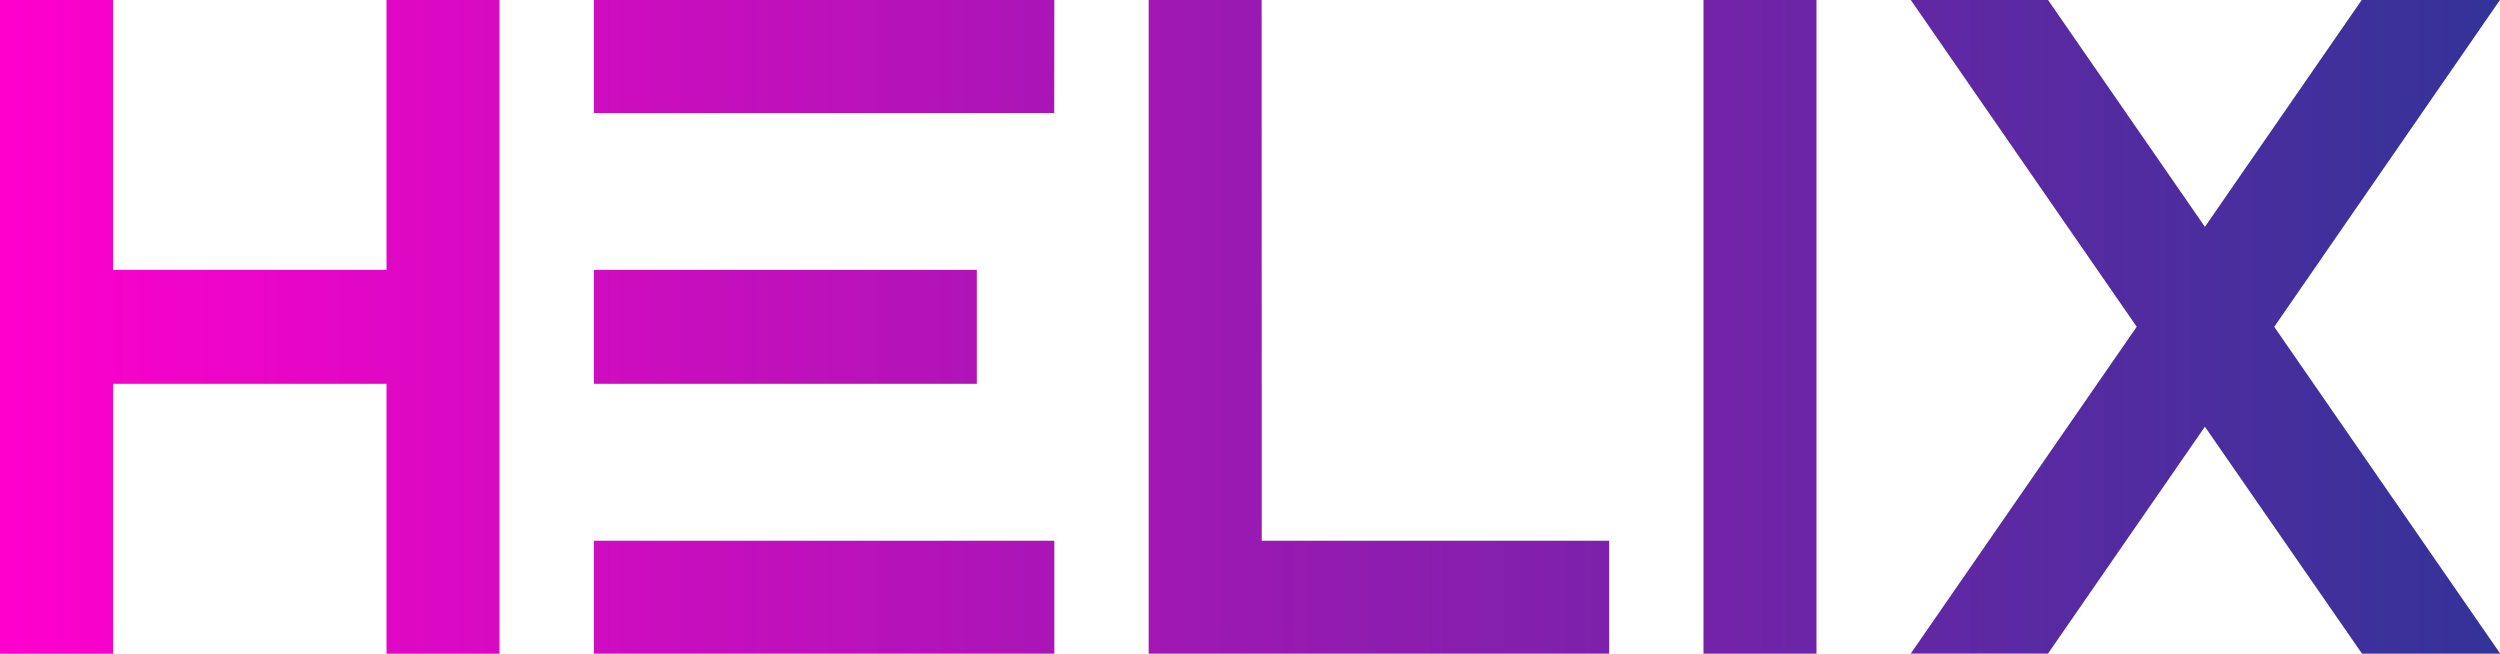 <svg id="Layer_1" data-name="Layer 1" xmlns="http://www.w3.org/2000/svg" xmlns:xlink="http://www.w3.org/1999/xlink" viewBox="0 0 699.08 182.8"><defs><style>.cls-1{fill:url(#linear-gradient);}</style><linearGradient id="linear-gradient" x1="629.92" y1="510.08" x2="1329" y2="510.08" gradientUnits="userSpaceOnUse"><stop offset="0" stop-color="#f0c"/><stop offset="0.82" stop-color="#582aa2"/><stop offset="1" stop-color="#339"/></linearGradient></defs><path class="cls-1" d="M738,418.68h31.6v182.8H738V526H661.52v75.47h-31.6V418.68h31.6v75.47H738Zm186.72,31.6H796v-31.6H924.75ZM903.07,526H796V494.15H903.07Zm21.68,75.47H796V569.89H924.75Zm58-31.59h97.15v31.59H951.12V418.68h31.6Zm155.12,31.59h-31.6V418.68h31.6Zm128-91.4,63.2,91.4h-38.65L1246.48,538l-43.88,63.45h-38.38l63.19-91.4-63.19-91.4h38.38l43.88,63.46,43.87-63.46H1329Z" transform="translate(-629.92 -418.68)"/></svg>